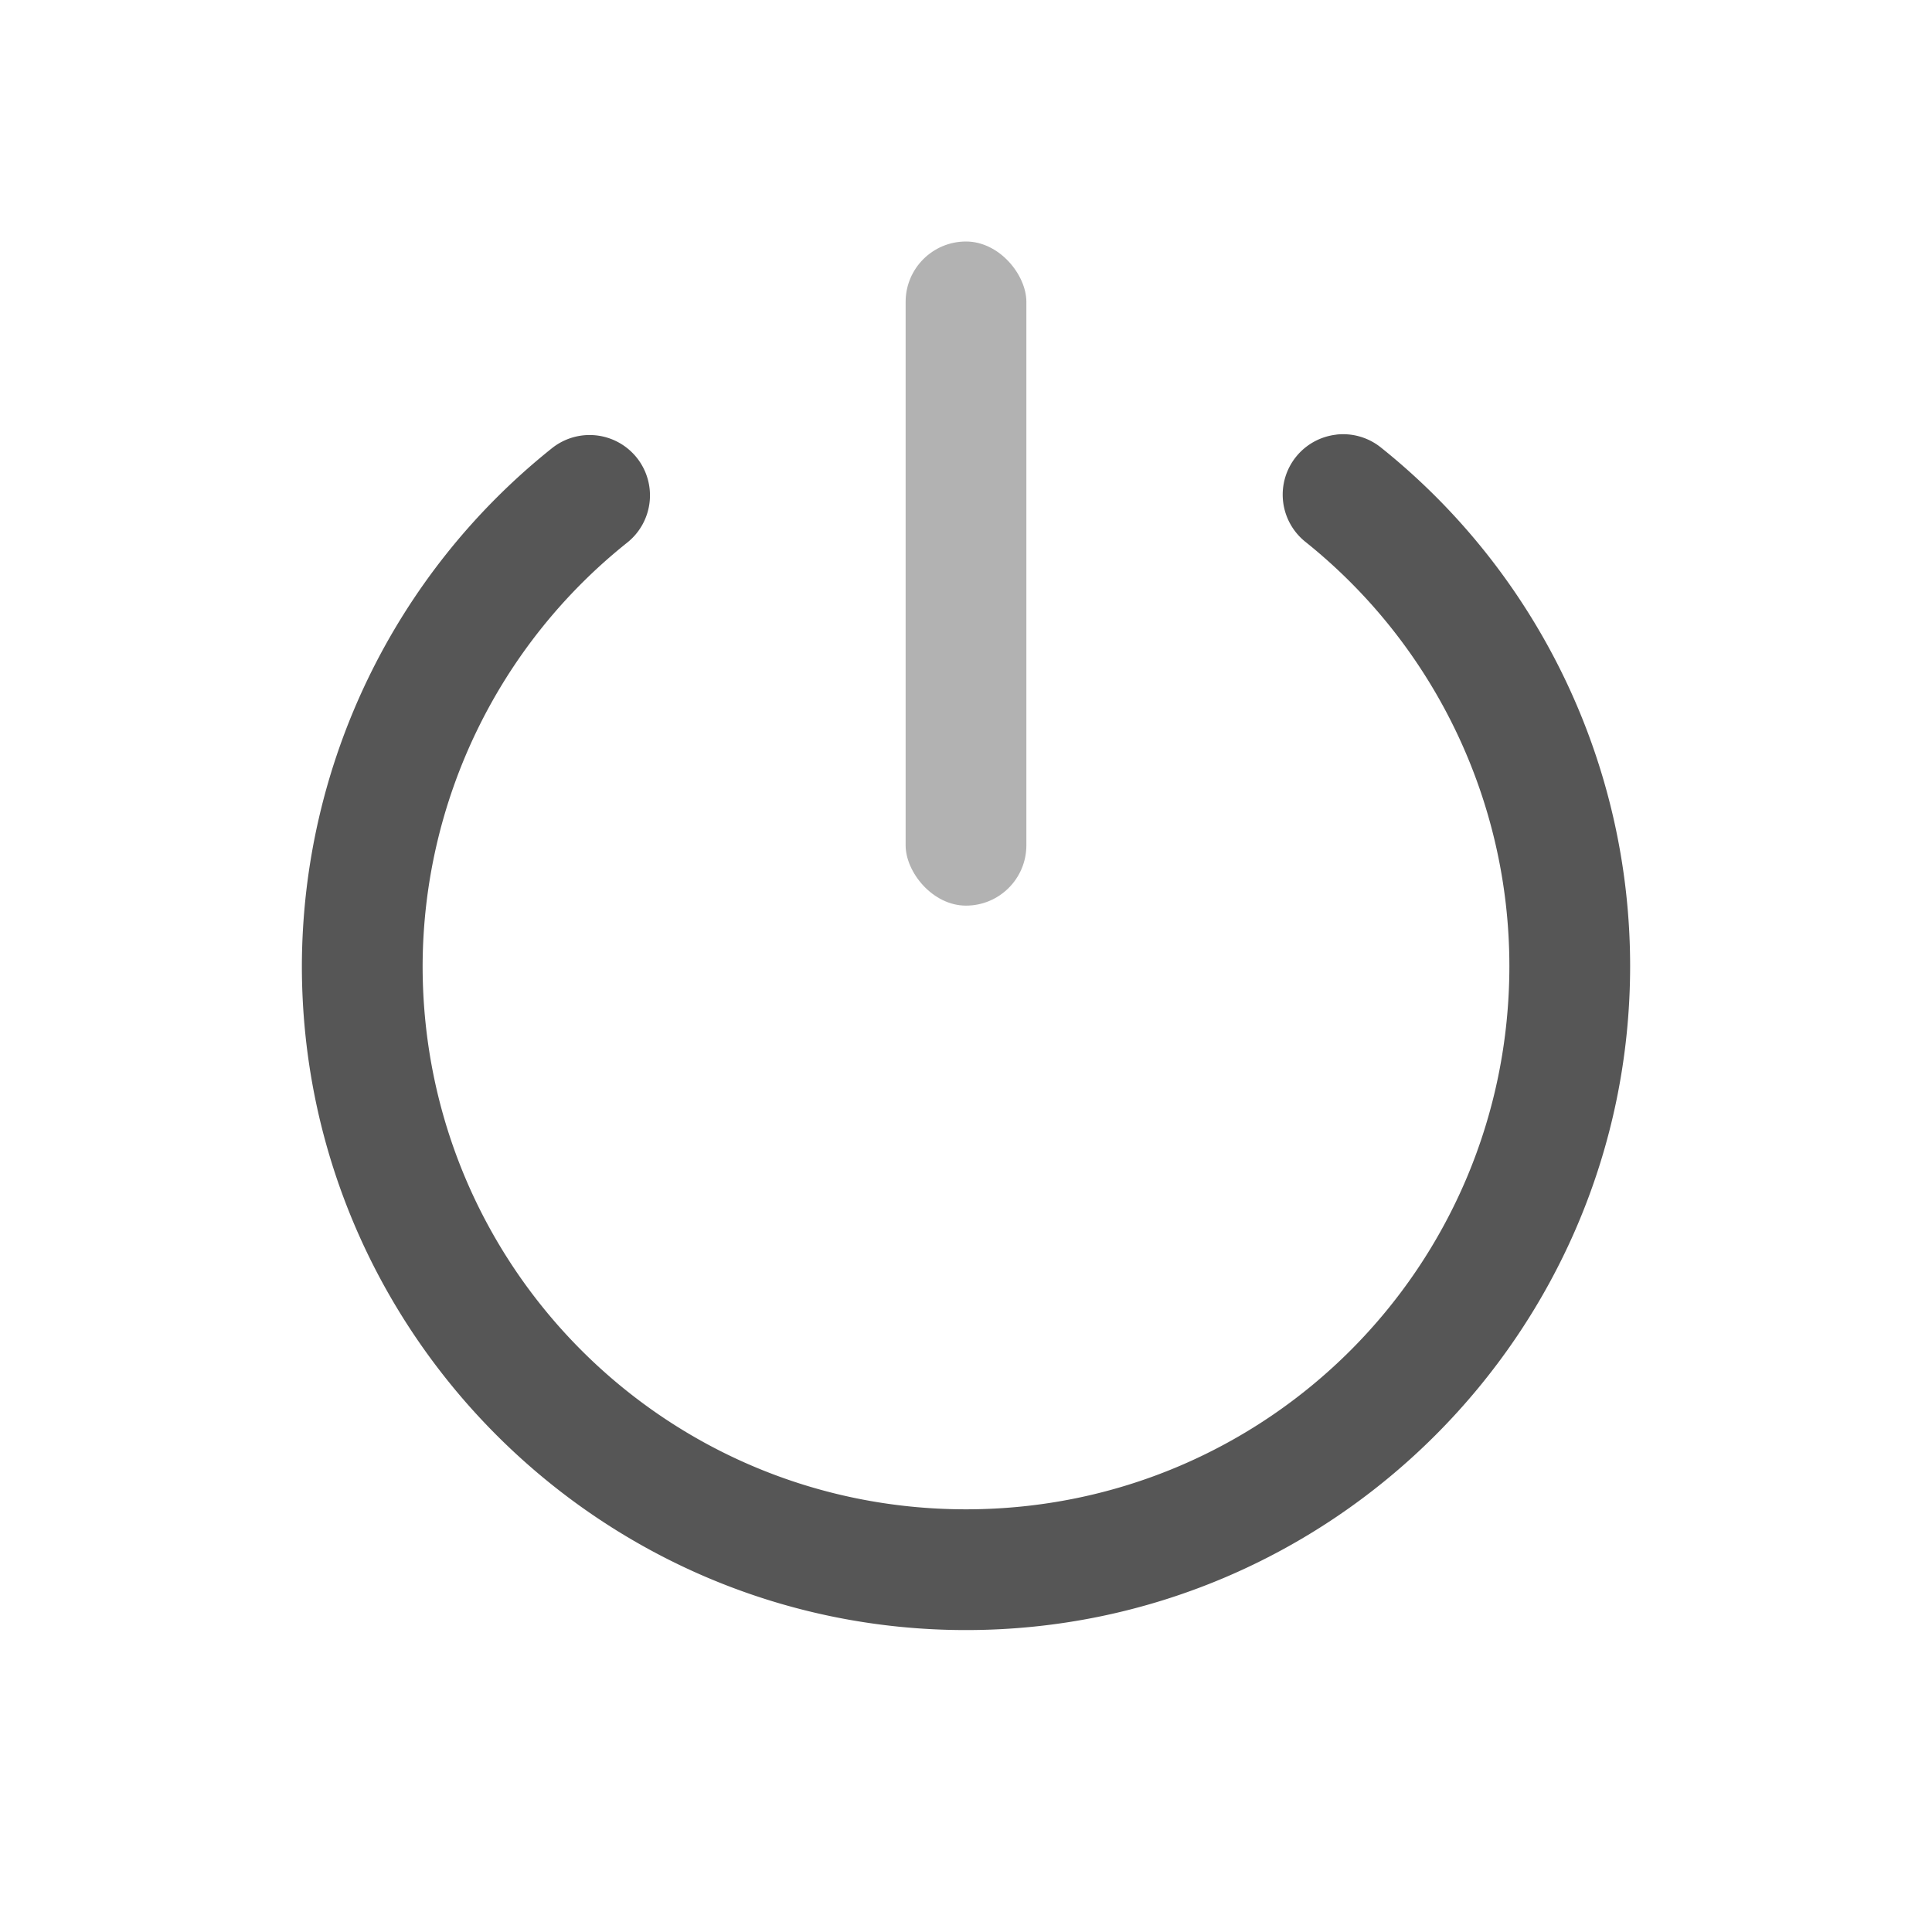 <svg width="32" height="32" version="1.1" xmlns="http://www.w3.org/2000/svg">
 <defs>
  <style id="current-color-scheme" type="text/css">.ColorScheme-Text { color:#565656; } .ColorScheme-Highlight { color:#5294e2; }</style>
 </defs>
 <rect class="ColorScheme-Text" x="15" y="4" width="2" height="11" rx="1" ry="1" fill="currentColor" opacity=".45"/>
 <path class="ColorScheme-Text" d="m22.135 7.199a1 1 0 0 0-0.67 0.369 1 1 0 0 0 0.156 1.406c2.135 1.708 3.378 4.291 3.379 7.025 0 4.982-4.018 9-9 9s-9-4.018-9-9c0.007-2.731 1.253-5.309 3.389-7.012a1 1 0 0 0 0.158-1.406 1 1 0 0 0-1.404-0.158c-2.609 2.081-4.134 5.235-4.143 8.572a1 1 0 0 0 0 0.004c0 6.063 4.937 11 11 11s11-4.937 11-11a1 1 0 0 0 0-2e-3c-0.001-3.34-1.52-6.5-4.129-8.586a1 1 0 0 0-0.736-0.213z" fill="currentColor"/>
</svg>
